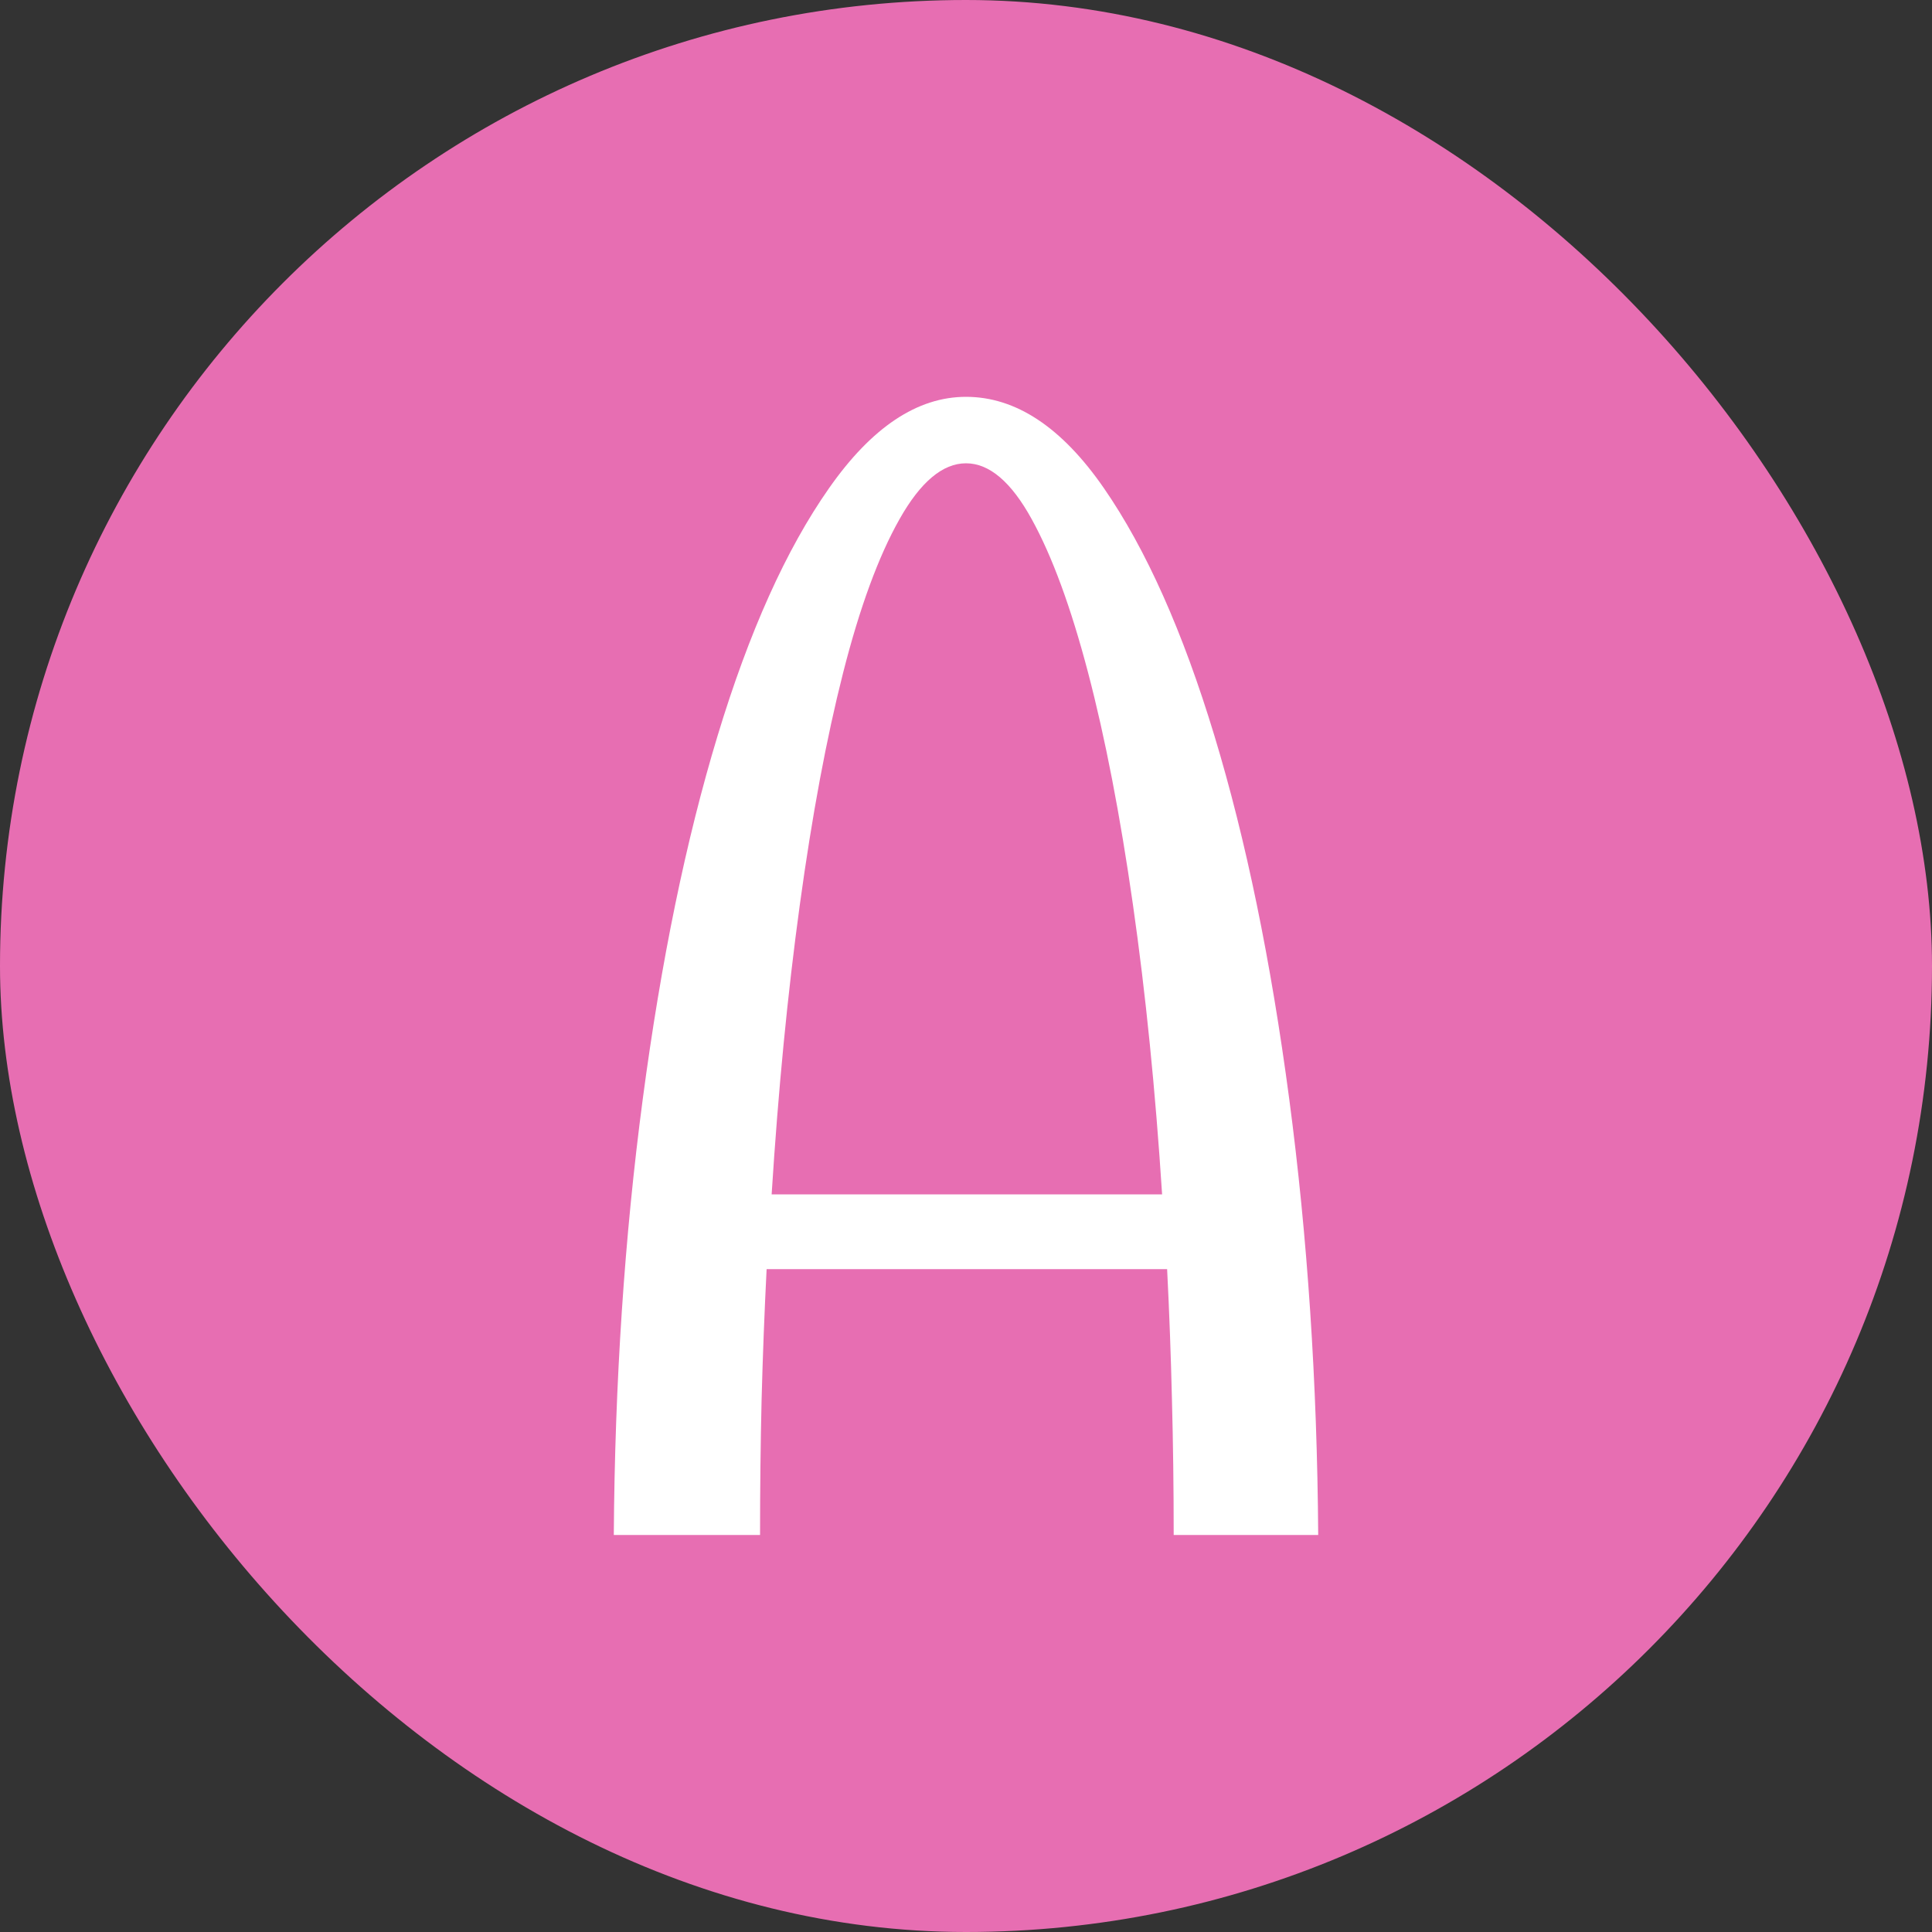<svg xmlns="http://www.w3.org/2000/svg" width="256" height="256" viewBox="0 0 100 100"><rect x="0" y="0" width="100" height="100" fill="#333333" stroke="none"/><rect width="100" height="100" rx="50" fill="#e76eb2"></rect><path d="M68.23 79.45L60.75 79.45Q60.75 75.84 60.66 72.45Q60.58 69.05 60.41 65.69L60.41 65.69L39.68 65.69Q39.51 69.05 39.42 72.45Q39.34 75.84 39.34 79.45L39.34 79.45L31.77 79.45Q31.85 67.59 33.27 56.88Q34.69 46.17 37.14 38.09Q39.59 30.00 42.91 25.27Q46.22 20.54 50 20.54L50 20.54Q53.87 20.54 57.14 25.27Q60.41 30.00 62.86 38.09Q65.31 46.17 66.73 56.88Q68.15 67.59 68.23 79.45L68.23 79.45ZM50 23.98L50 23.98Q48.19 23.98 46.56 26.87Q44.93 29.75 43.64 34.82Q42.35 39.89 41.40 46.82Q40.45 53.74 39.94 61.82L39.94 61.82L60.15 61.82Q59.63 53.74 58.64 46.82Q57.65 39.89 56.32 34.82Q54.99 29.75 53.40 26.87Q51.81 23.98 50 23.98Z" fill="#fff"></path></svg>